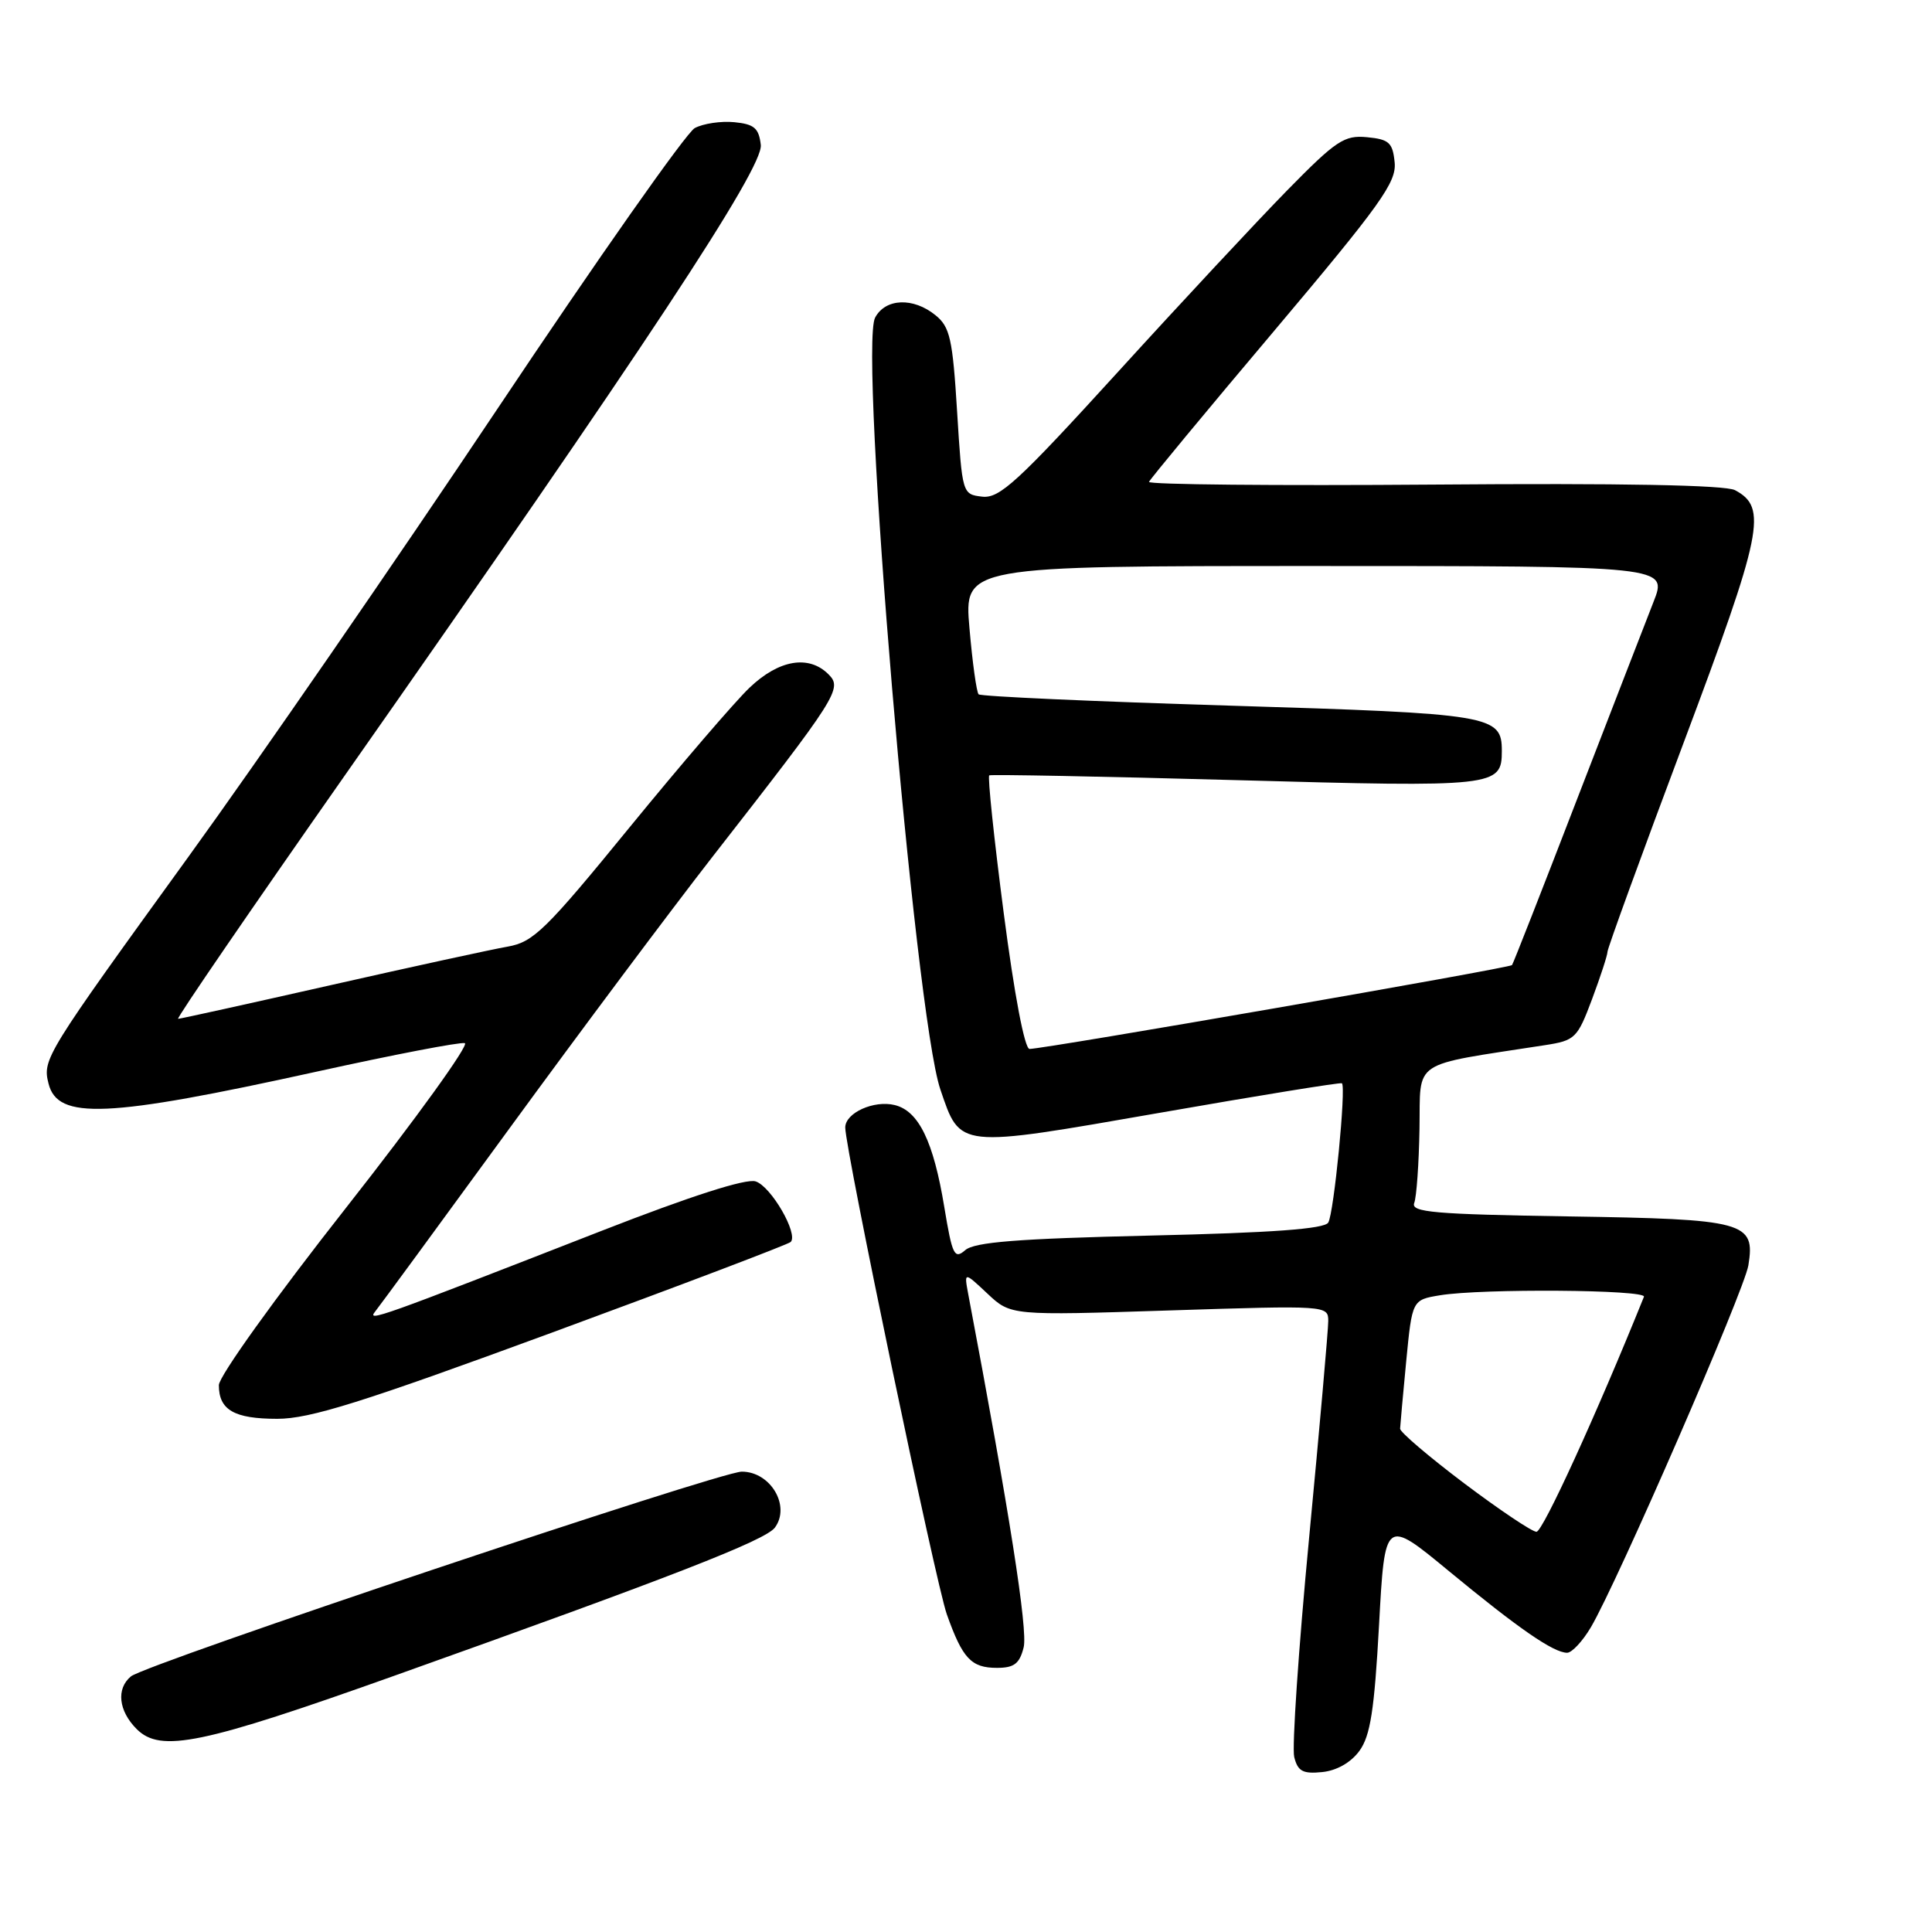 <?xml version="1.0" encoding="UTF-8" standalone="no"?>
<!DOCTYPE svg PUBLIC "-//W3C//DTD SVG 1.1//EN" "http://www.w3.org/Graphics/SVG/1.1/DTD/svg11.dtd" >
<svg xmlns="http://www.w3.org/2000/svg" xmlns:xlink="http://www.w3.org/1999/xlink" version="1.1" viewBox="0 0 256 256">
 <g >
 <path fill="currentColor"
d=" M 180.13 232.00 C 181.58 230.01 182.11 226.61 182.73 215.33 C 183.50 201.17 183.50 201.17 192.00 208.19 C 201.20 215.78 205.84 218.99 207.65 219.00 C 208.28 219.00 209.70 217.48 210.80 215.62 C 214.31 209.67 231.12 171.04 231.67 167.66 C 232.60 161.90 231.29 161.54 207.77 161.18 C 190.06 160.90 186.93 160.63 187.39 159.41 C 187.70 158.62 188.01 154.19 188.09 149.57 C 188.25 140.27 186.73 141.28 204.71 138.49 C 208.72 137.87 209.01 137.58 210.96 132.38 C 212.08 129.38 213.00 126.56 213.00 126.12 C 213.00 125.67 217.52 113.25 223.05 98.52 C 233.59 70.43 234.23 67.26 229.90 64.95 C 228.63 64.27 214.85 64.01 189.98 64.21 C 169.09 64.37 152.11 64.21 152.25 63.85 C 152.39 63.49 159.83 54.50 168.80 43.88 C 182.96 27.08 185.05 24.16 184.80 21.53 C 184.54 18.89 184.06 18.46 181.14 18.18 C 178.13 17.89 177.06 18.60 170.60 25.18 C 166.65 29.21 156.53 40.06 148.11 49.31 C 134.84 63.87 132.45 66.07 130.15 65.81 C 127.51 65.50 127.50 65.46 126.82 54.52 C 126.23 44.89 125.87 43.31 123.96 41.77 C 121.01 39.37 117.33 39.52 115.96 42.08 C 113.77 46.17 121.23 134.45 124.60 144.35 C 127.28 152.21 126.73 152.15 153.69 147.45 C 166.78 145.16 177.64 143.40 177.81 143.54 C 178.39 144.00 176.75 160.79 176.00 162.00 C 175.48 162.84 168.57 163.35 152.38 163.72 C 134.85 164.13 129.13 164.58 127.90 165.65 C 126.46 166.90 126.18 166.32 125.12 159.92 C 123.69 151.25 121.74 147.22 118.57 146.43 C 115.81 145.74 112.00 147.46 112.00 149.40 C 112.00 152.30 123.99 209.78 125.46 213.91 C 127.54 219.77 128.69 221.00 132.10 221.00 C 134.38 221.00 135.10 220.45 135.64 218.28 C 136.21 216.01 133.76 200.35 128.30 171.50 C 127.74 168.50 127.74 168.50 130.84 171.41 C 133.94 174.32 133.94 174.32 154.97 173.64 C 175.81 172.97 176.00 172.98 176.00 175.04 C 176.00 176.19 174.86 189.13 173.46 203.81 C 172.06 218.49 171.18 231.54 171.49 232.81 C 171.96 234.70 172.63 235.07 175.19 234.81 C 177.11 234.62 179.00 233.55 180.13 232.00 Z  M 52.35 222.01 C 89.03 208.93 101.44 204.10 102.68 202.41 C 104.79 199.54 102.10 195.00 98.29 195.00 C 95.38 195.00 19.32 220.49 17.35 222.13 C 15.38 223.76 15.70 226.70 18.11 229.11 C 21.28 232.28 26.72 231.15 52.35 222.01 Z  M 73.13 176.58 C 90.20 170.30 104.44 164.89 104.77 164.57 C 105.82 163.51 102.17 157.19 100.12 156.54 C 98.85 156.13 91.54 158.48 79.82 163.05 C 50.05 174.67 48.60 175.19 49.70 173.80 C 50.27 173.09 58.29 162.15 67.52 149.50 C 76.75 136.85 88.86 120.65 94.43 113.50 C 111.04 92.20 111.66 91.23 109.78 89.35 C 107.17 86.74 103.21 87.41 99.32 91.12 C 97.37 92.98 90.22 101.31 83.42 109.63 C 72.31 123.24 70.68 124.83 67.28 125.43 C 65.20 125.79 54.64 128.09 43.81 130.54 C 32.98 132.99 23.88 135.00 23.60 135.00 C 23.31 135.00 33.26 120.49 45.69 102.75 C 85.44 46.07 101.16 22.24 100.81 19.20 C 100.55 16.97 99.94 16.45 97.30 16.19 C 95.53 16.02 93.18 16.37 92.06 16.97 C 90.94 17.57 79.14 34.36 65.84 54.28 C 52.53 74.20 34.15 100.85 24.98 113.51 C 5.96 139.79 5.62 140.34 6.43 143.58 C 7.64 148.41 14.12 148.13 41.95 142.00 C 52.10 139.76 60.94 138.06 61.59 138.22 C 62.24 138.37 55.18 148.17 45.89 159.99 C 36.44 172.00 29.00 182.38 29.00 183.54 C 29.00 186.83 31.03 188.00 36.74 188.00 C 41.07 188.00 47.96 185.84 73.13 176.58 Z  M 194.00 196.54 C 189.32 193.01 185.51 189.76 185.52 189.31 C 185.54 188.87 185.90 184.84 186.33 180.37 C 187.12 172.24 187.12 172.24 190.81 171.63 C 196.34 170.72 218.22 170.88 217.83 171.83 C 211.60 187.29 204.42 202.99 203.59 202.97 C 202.99 202.96 198.68 200.06 194.00 196.54 Z  M 133.00 121.00 C 131.71 111.11 130.85 102.89 131.08 102.74 C 131.31 102.60 146.01 102.88 163.73 103.37 C 198.24 104.33 199.00 104.25 199.00 99.50 C 199.00 94.77 197.74 94.56 162.93 93.50 C 144.91 92.95 129.94 92.28 129.67 92.00 C 129.40 91.72 128.85 87.79 128.46 83.25 C 127.74 75.00 127.74 75.00 174.36 75.00 C 220.97 75.00 220.97 75.00 219.10 79.75 C 218.08 82.36 213.50 94.17 208.93 106.00 C 204.37 117.83 200.51 127.67 200.35 127.88 C 200.07 128.27 138.44 138.98 136.42 138.99 C 135.77 139.00 134.40 131.78 133.00 121.00 Z "/>
</g>
</svg>